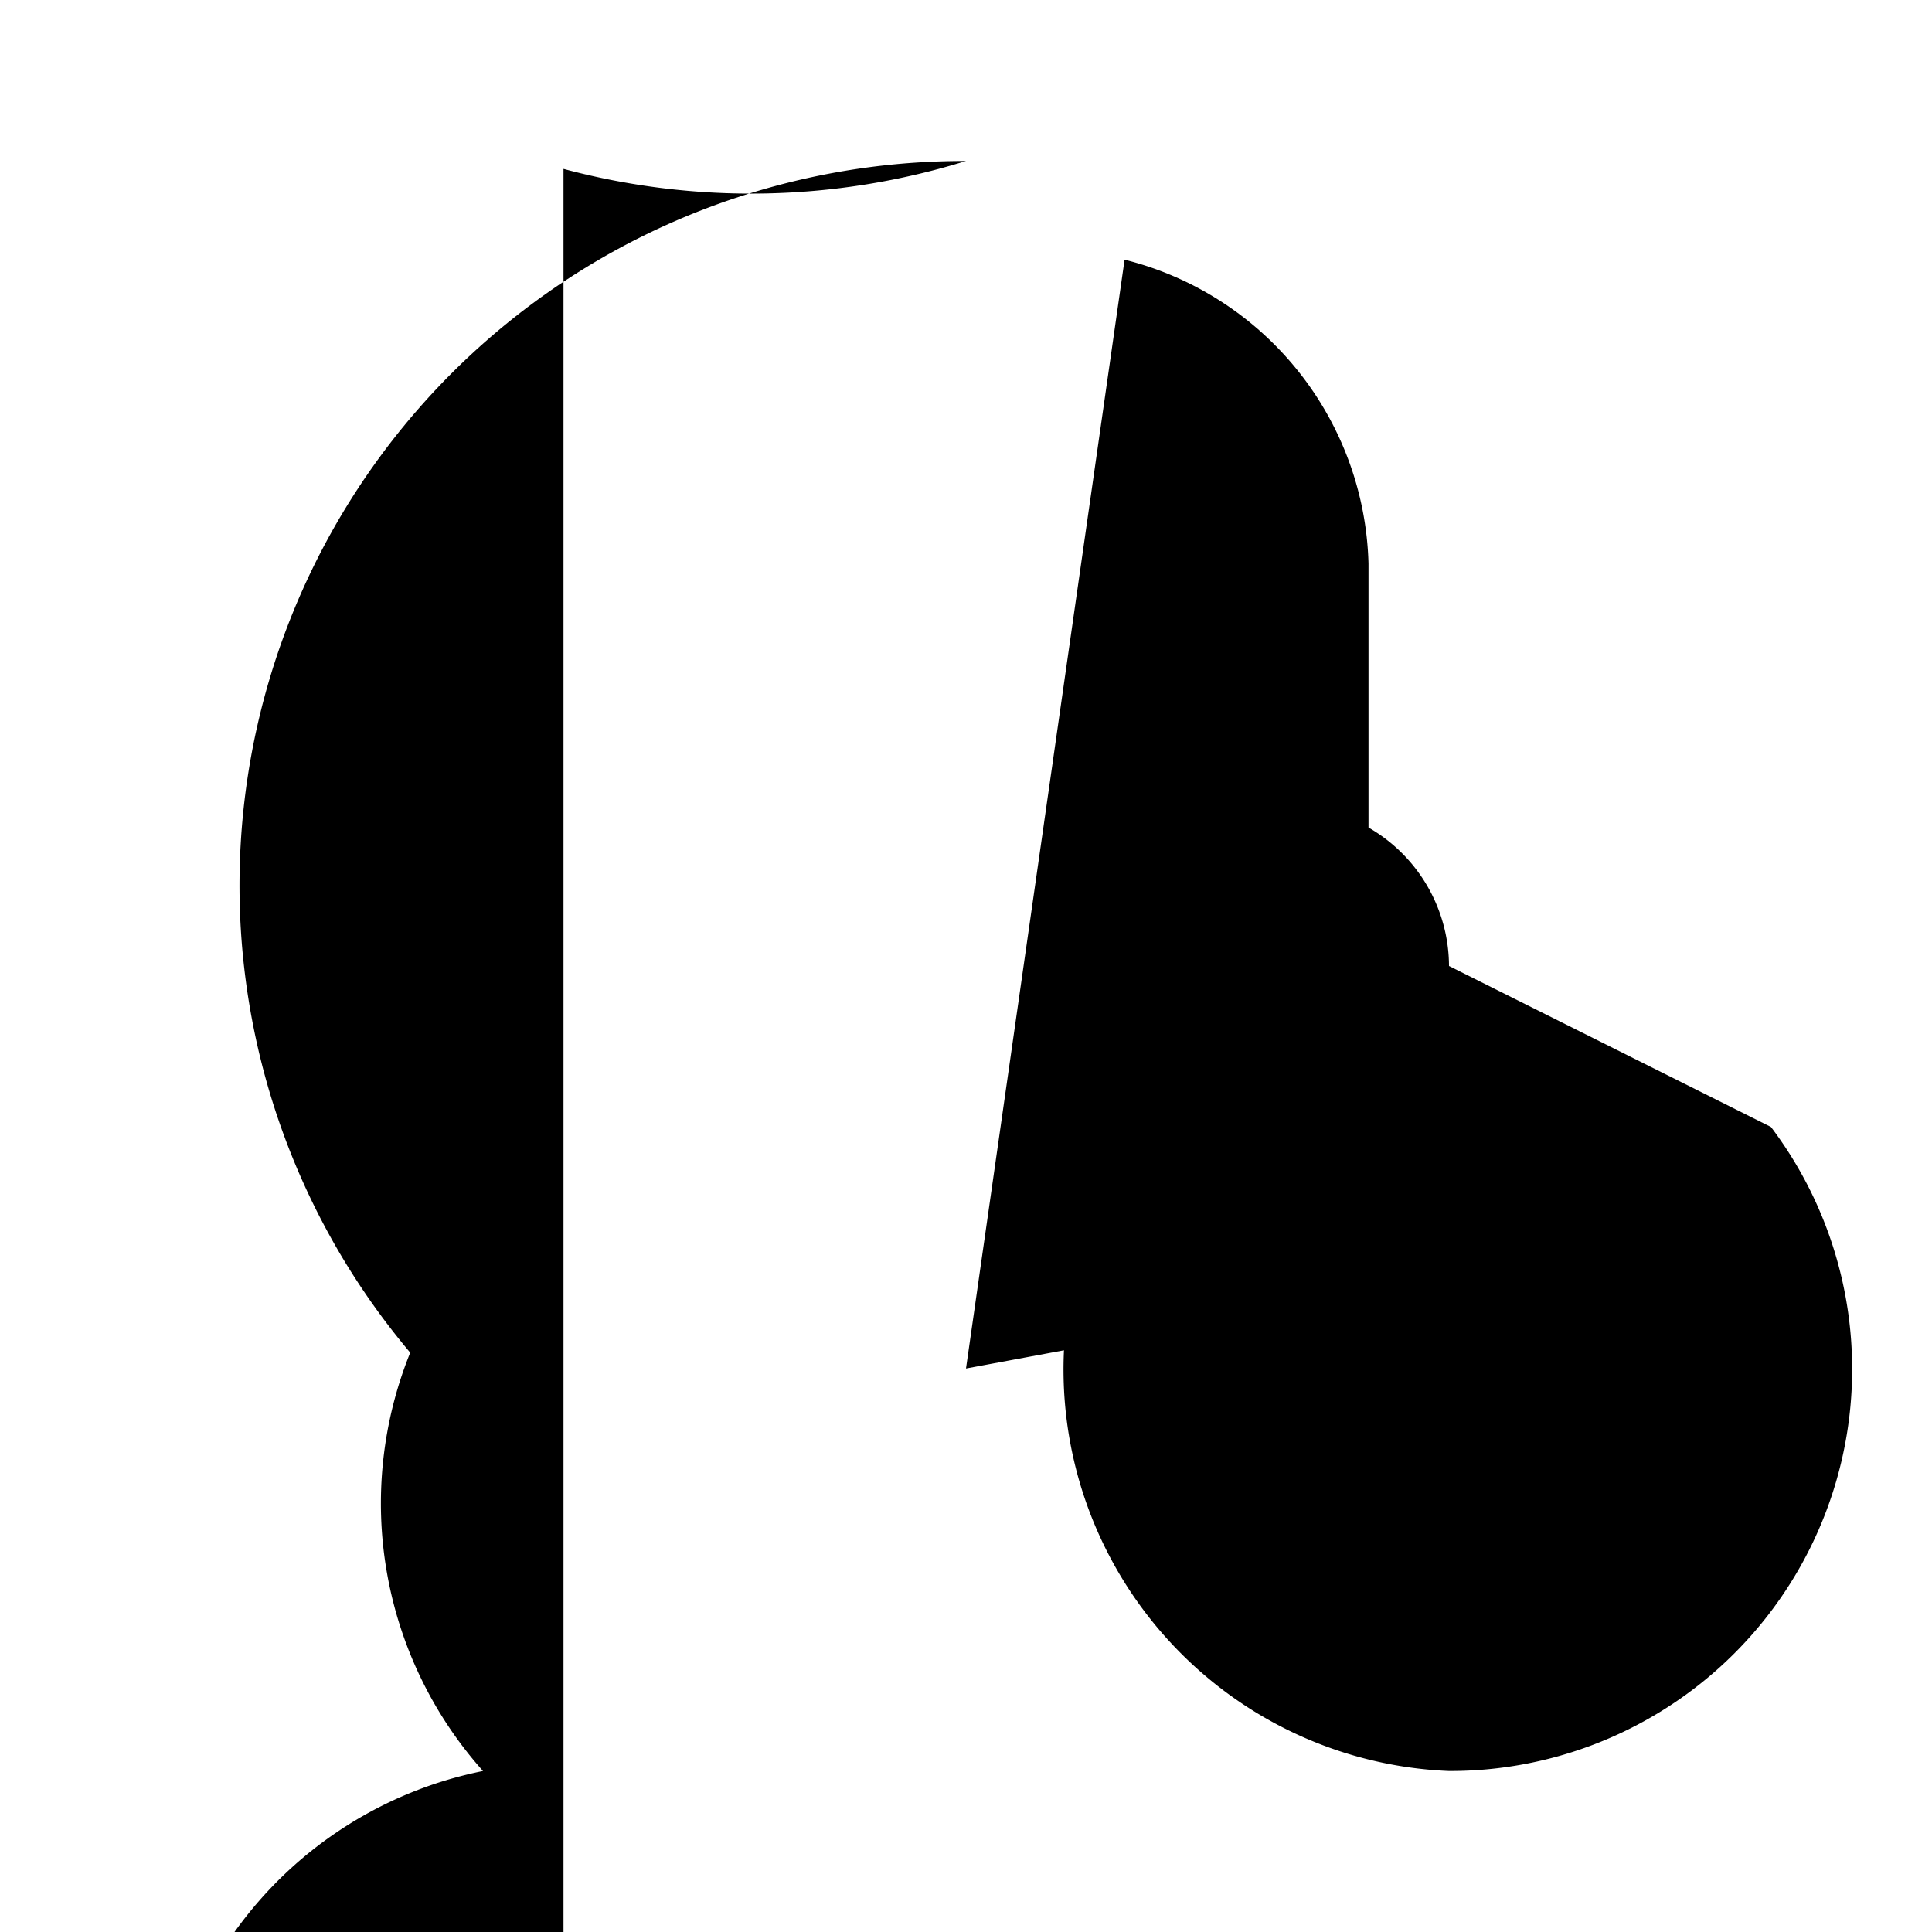 <svg xmlns="http://www.w3.org/2000/svg" viewBox="0 0 24 24" class="icon icon-interstellar-colonisation">
  <path d="M0 0h24v24H0z" fill="none"/>
  <path d="M12 2a9 9 0 0 0-6.904 14.803A4.993 4.993 0 0 0 6 22a5 5 0 0 0 1 9.902V2.098A9 9 0 0 0 12 2z"/>
  <path d="M18 12a1.99 1.99 0 0 0-1-1.72V7a4 4 0 0 0-3.03-3.774L12 17l1.217-.226A4.992 4.992 0 0 0 18 22a4.992 4.992 0 0 0 4-8l-4-2z"/>
</svg>